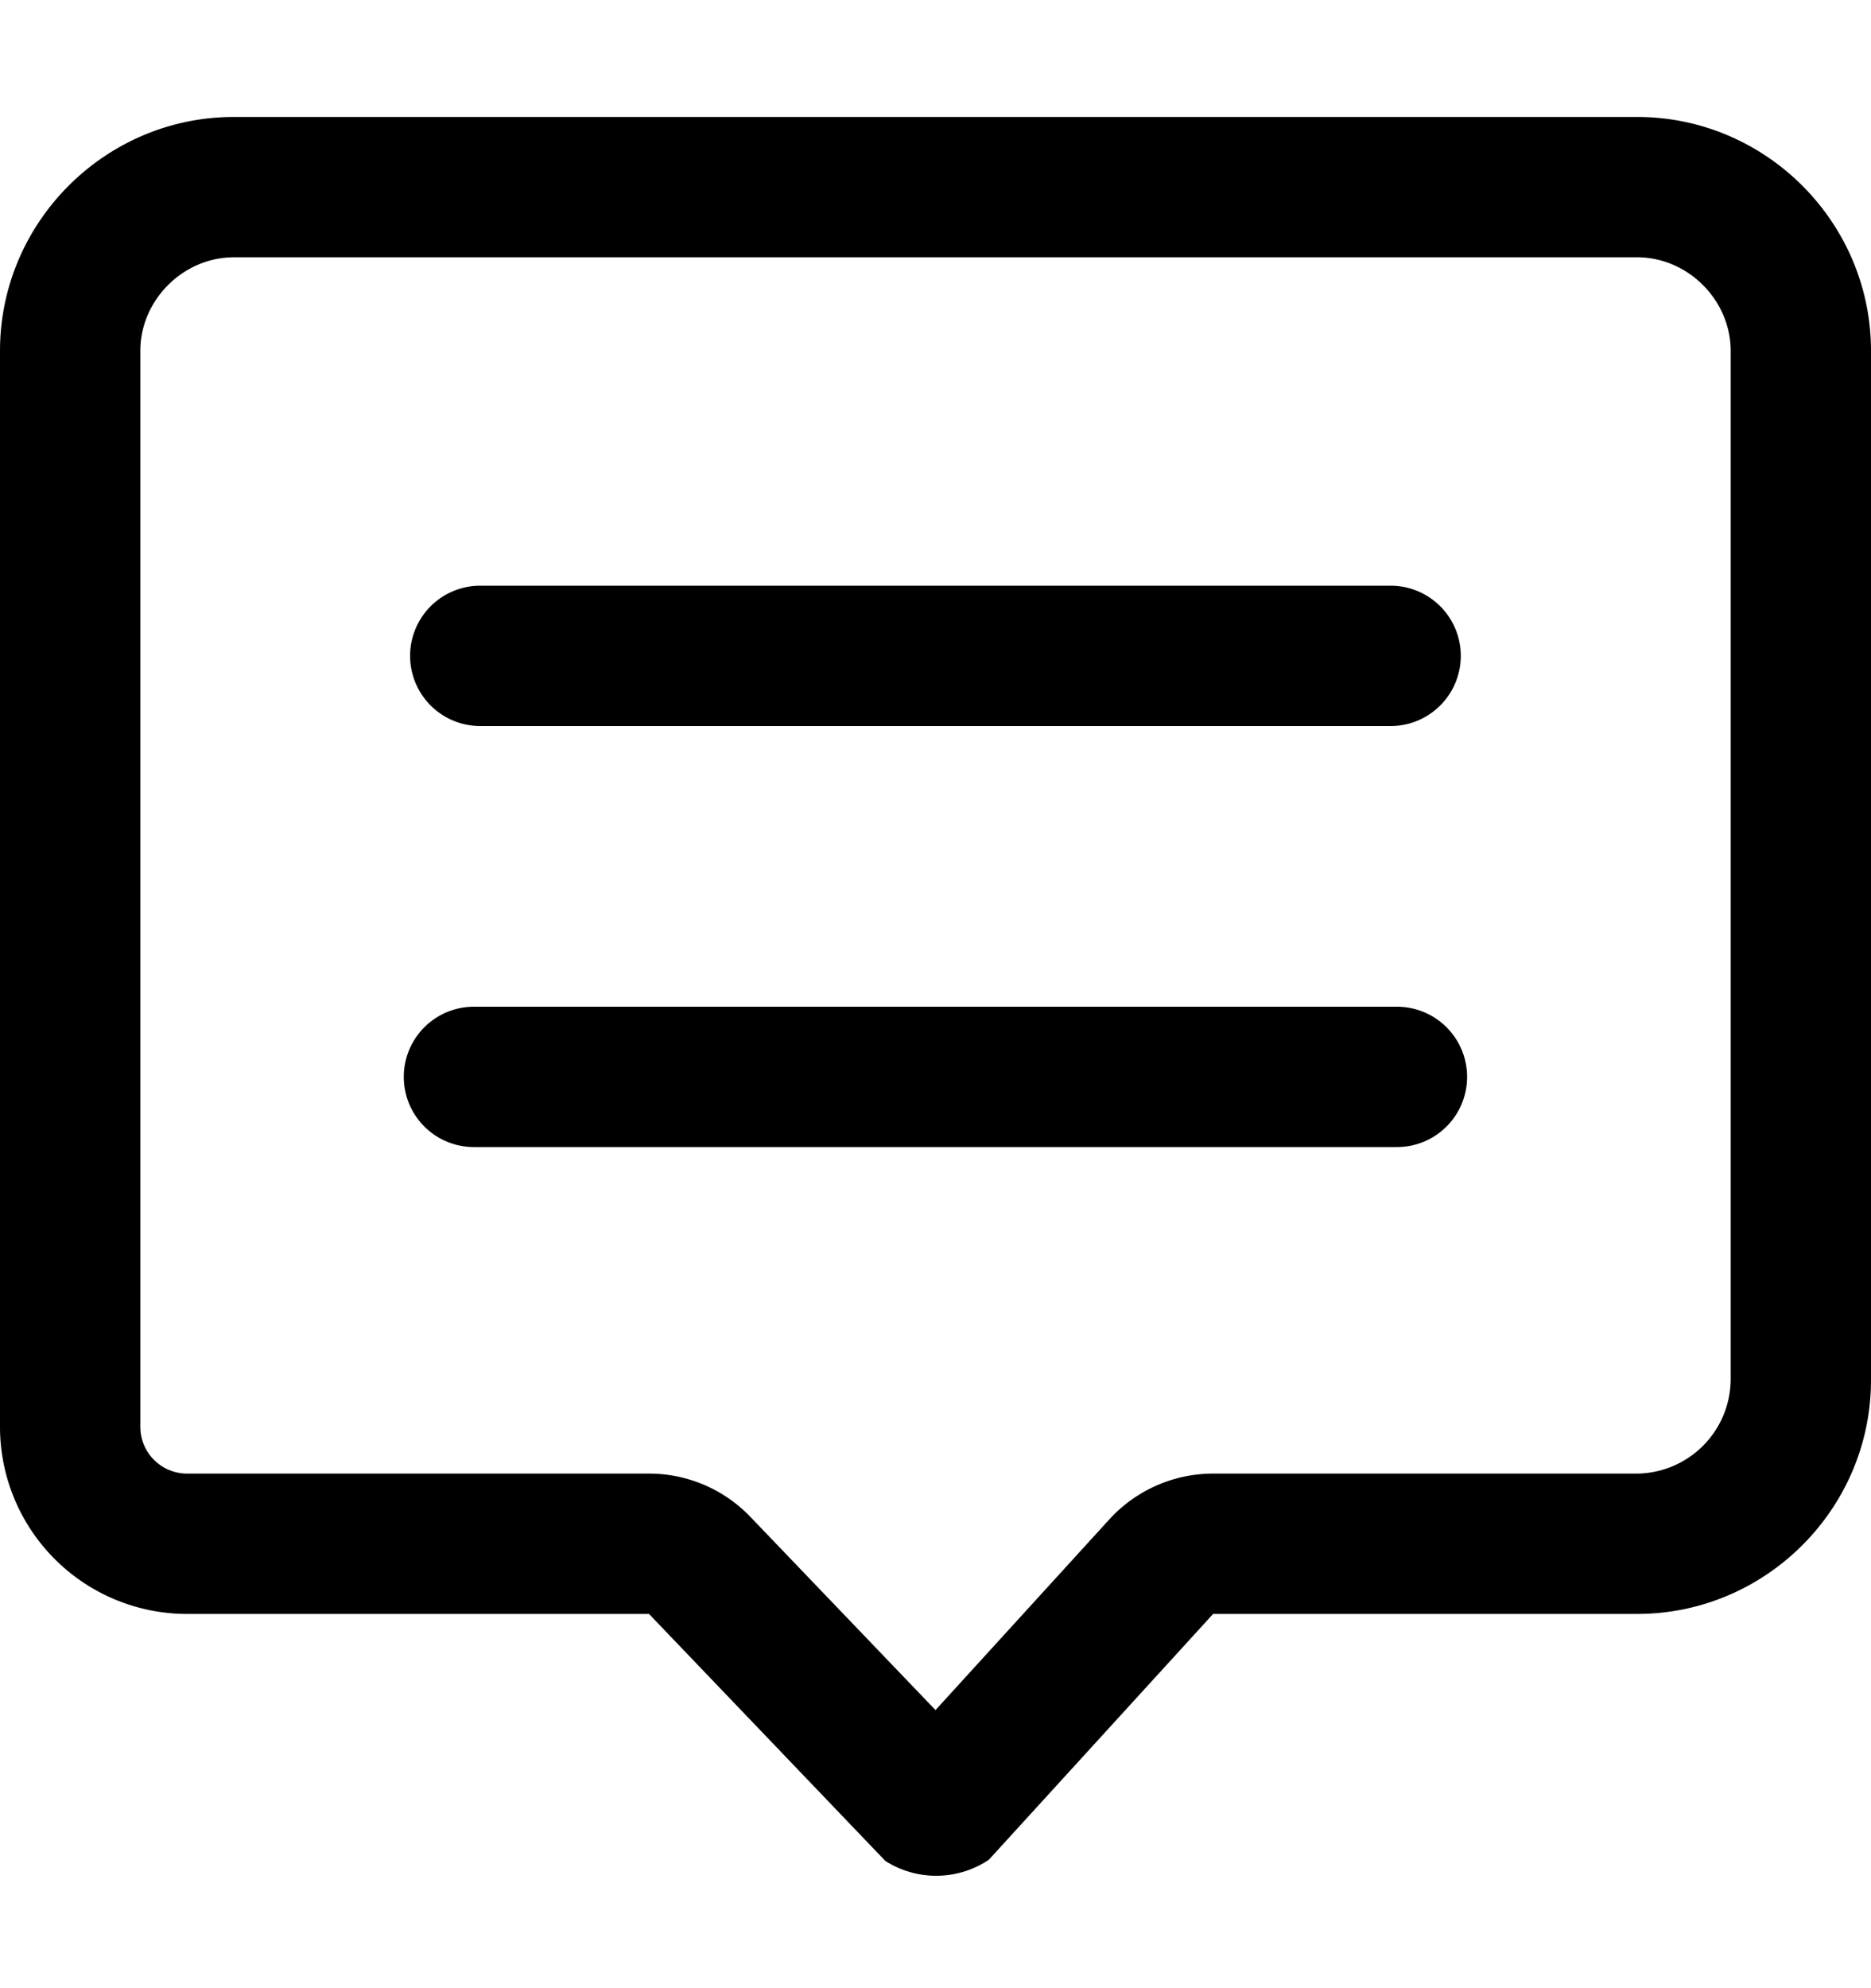 <svg xmlns="http://www.w3.org/2000/svg" viewBox="0 0 16 17">
    <path d="M4.107 6.208h7.785a.6.6 0 0 0 0-1.2H4.107a.6.6 0 1 0 0 1.2zm-.054 3.6h7.893a.6.6 0 0 0 0-1.2H4.053a.6.6 0 1 0 0 1.2zM14 1H2C.9 1 0 1.9 0 3V12.2a1.6 1.6 0 0 0 1.6 1.6h3.95l2.021 2.112a.809.809 0 0 0 .885-.01l1.918-2.102H14c1.1 0 2-.9 2-2V3c0-1.1-.9-2-2-2m0 1.2c.434 0 .8.366.8.8v8.8a.81.81 0 0 1-.8.8h-3.626c-.337 0-.659.142-.887.391L8 14.622 6.417 12.97a1.2 1.2 0 0 0-.867-.37H1.6a.4.4 0 0 1-.4-.4V3c0-.434.366-.8.8-.8h12"/>
</svg>
